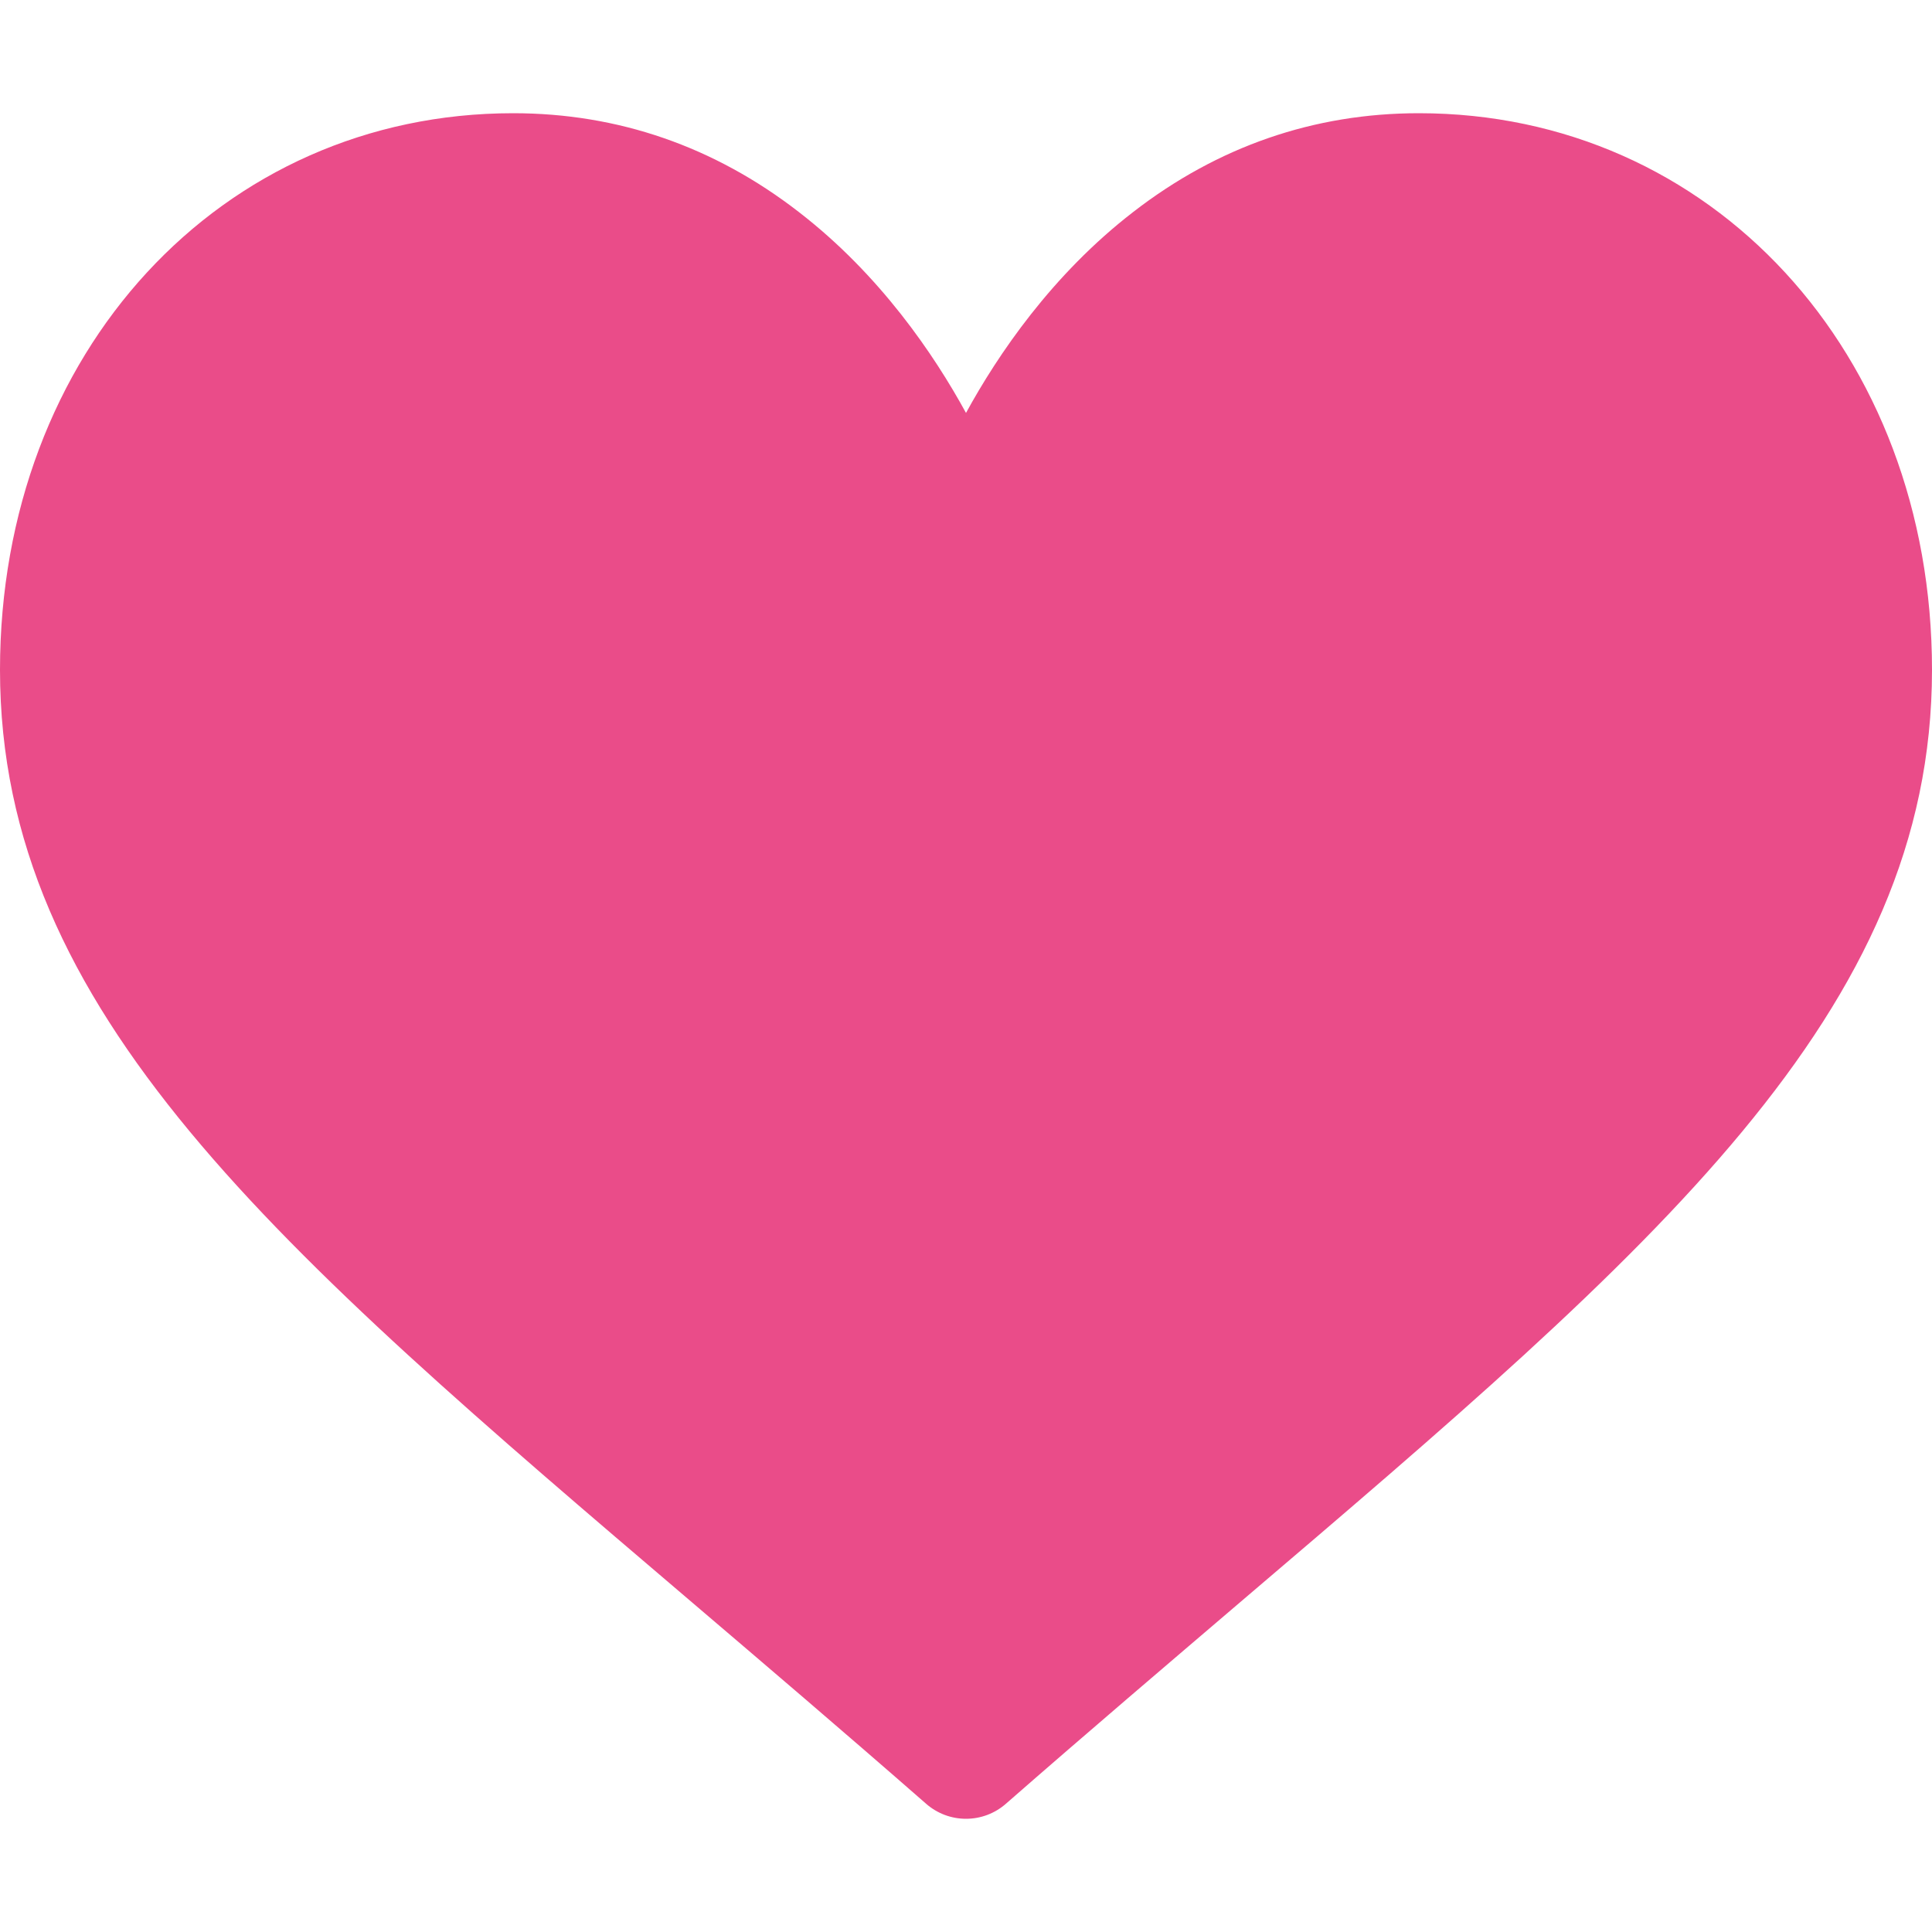 <svg width="15" height="15" viewBox="0 0 15 15" fill="none" xmlns="http://www.w3.org/2000/svg">
<path d="M11.016 0.879C10.202 0.879 9.455 1.137 8.798 1.646C8.167 2.133 7.747 2.754 7.5 3.206C7.253 2.754 6.833 2.133 6.202 1.646C5.545 1.137 4.798 0.879 3.984 0.879C1.713 0.879 0 2.737 0 5.201C0 7.862 2.137 9.683 5.372 12.44C5.922 12.909 6.544 13.439 7.191 14.005C7.277 14.08 7.386 14.121 7.5 14.121C7.614 14.121 7.723 14.08 7.809 14.005C8.456 13.439 9.079 12.909 9.628 12.44C12.863 9.683 15 7.862 15 5.201C15 2.737 13.287 0.879 11.016 0.879Z" fill="#EA4C89"/>
</svg>
